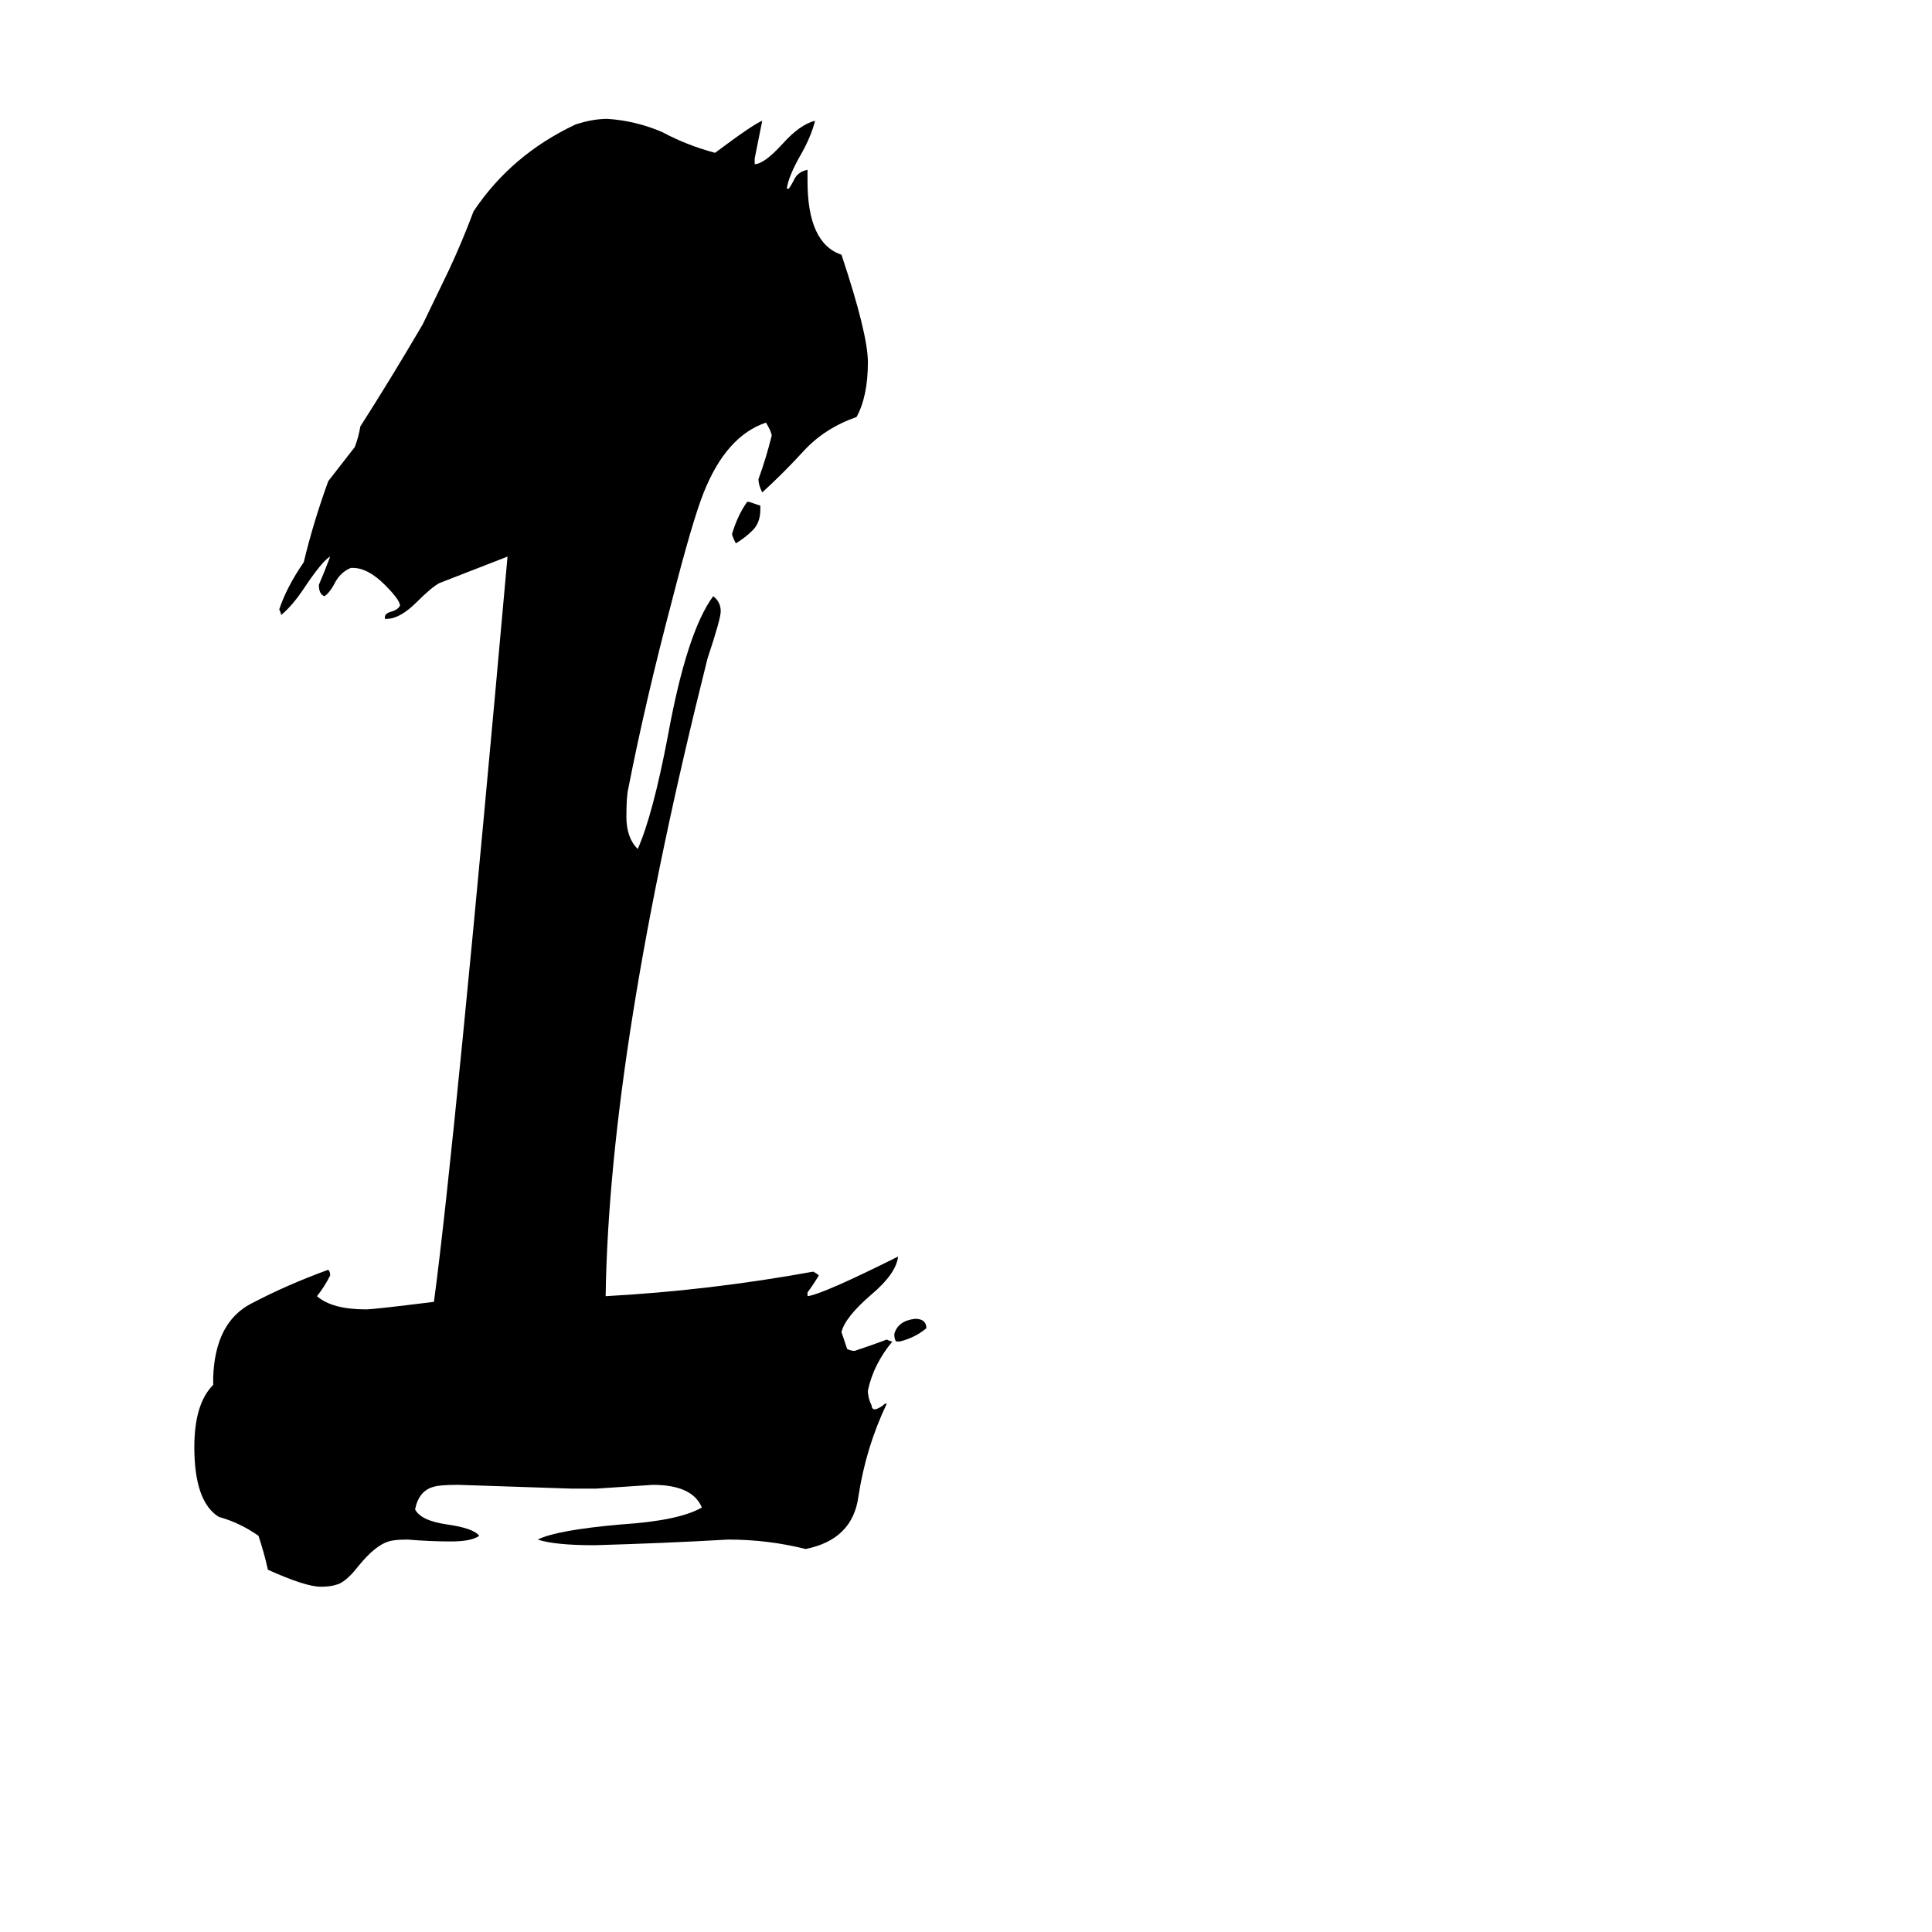 <svg xmlns="http://www.w3.org/2000/svg" viewBox="0 -800 1024 1024">
	<path fill="#000000" d="M469 -56H470Q459 -33 455 -7Q452 16 427 21Q407 16 386 16Q351 18 315 19Q294 19 285 16Q295 11 329 8Q360 6 372 -1Q367 -13 346 -13Q331 -12 316 -11H303Q273 -12 243 -13Q233 -13 230 -12Q222 -10 220 0Q223 6 237 8Q251 10 254 14Q250 17 239 17Q228 17 216 16Q209 16 206 17Q199 19 190 30Q183 39 178 40Q175 41 170 41Q162 41 142 32Q140 23 137 14Q127 7 116 4Q103 -4 103 -33Q103 -56 113 -66V-70Q114 -99 133 -109Q152 -119 174 -127Q175 -126 175 -124Q172 -118 168 -113Q176 -106 194 -106Q198 -106 230 -110Q241 -192 269 -505L233 -491Q229 -489 221 -481Q212 -472 205 -472H204V-473Q204 -475 208 -476Q211 -477 212 -479Q212 -482 204 -490Q195 -499 187 -499H186Q181 -497 178 -492Q175 -486 172 -484Q169 -485 169 -490Q172 -497 175 -505Q171 -503 161 -488Q155 -479 149 -474Q149 -475 148 -477Q152 -489 161 -502Q166 -523 174 -545Q181 -554 188 -563Q190 -568 191 -574Q207 -599 224 -628L238 -657Q245 -672 251 -688Q271 -718 305 -734Q314 -737 322 -737Q337 -736 351 -730Q364 -723 379 -719Q399 -734 404 -736Q402 -726 400 -716V-713Q405 -713 415 -724Q424 -734 432 -736Q430 -728 425 -719Q418 -707 417 -700H418Q419 -701 421 -705Q423 -709 428 -710V-704Q428 -671 446 -665Q460 -623 460 -608Q460 -590 454 -579Q437 -573 426 -561Q415 -549 404 -539Q402 -543 402 -546Q406 -557 409 -569Q409 -571 406 -576Q385 -569 373 -539Q367 -524 356 -481Q342 -428 333 -382Q332 -378 332 -367Q332 -356 338 -350Q346 -368 354 -410Q364 -465 378 -484Q382 -481 382 -476Q382 -472 375 -451Q323 -244 321 -113Q376 -116 431 -126Q433 -125 434 -124Q431 -119 428 -115V-113Q436 -114 476 -134Q475 -125 462 -114Q448 -102 446 -94L449 -85Q451 -84 453 -84Q462 -87 470 -90Q472 -89 473 -89Q463 -77 460 -63Q460 -59 462 -55Q462 -53 464 -53Q467 -54 469 -56ZM403 -532V-530Q403 -523 399 -519Q395 -515 390 -512Q388 -516 388 -517Q391 -527 396 -534H397Q400 -533 403 -532ZM477 -89H475Q474 -90 474 -93Q476 -100 485 -101Q491 -101 491 -96Q485 -91 477 -89Z"/>
</svg>